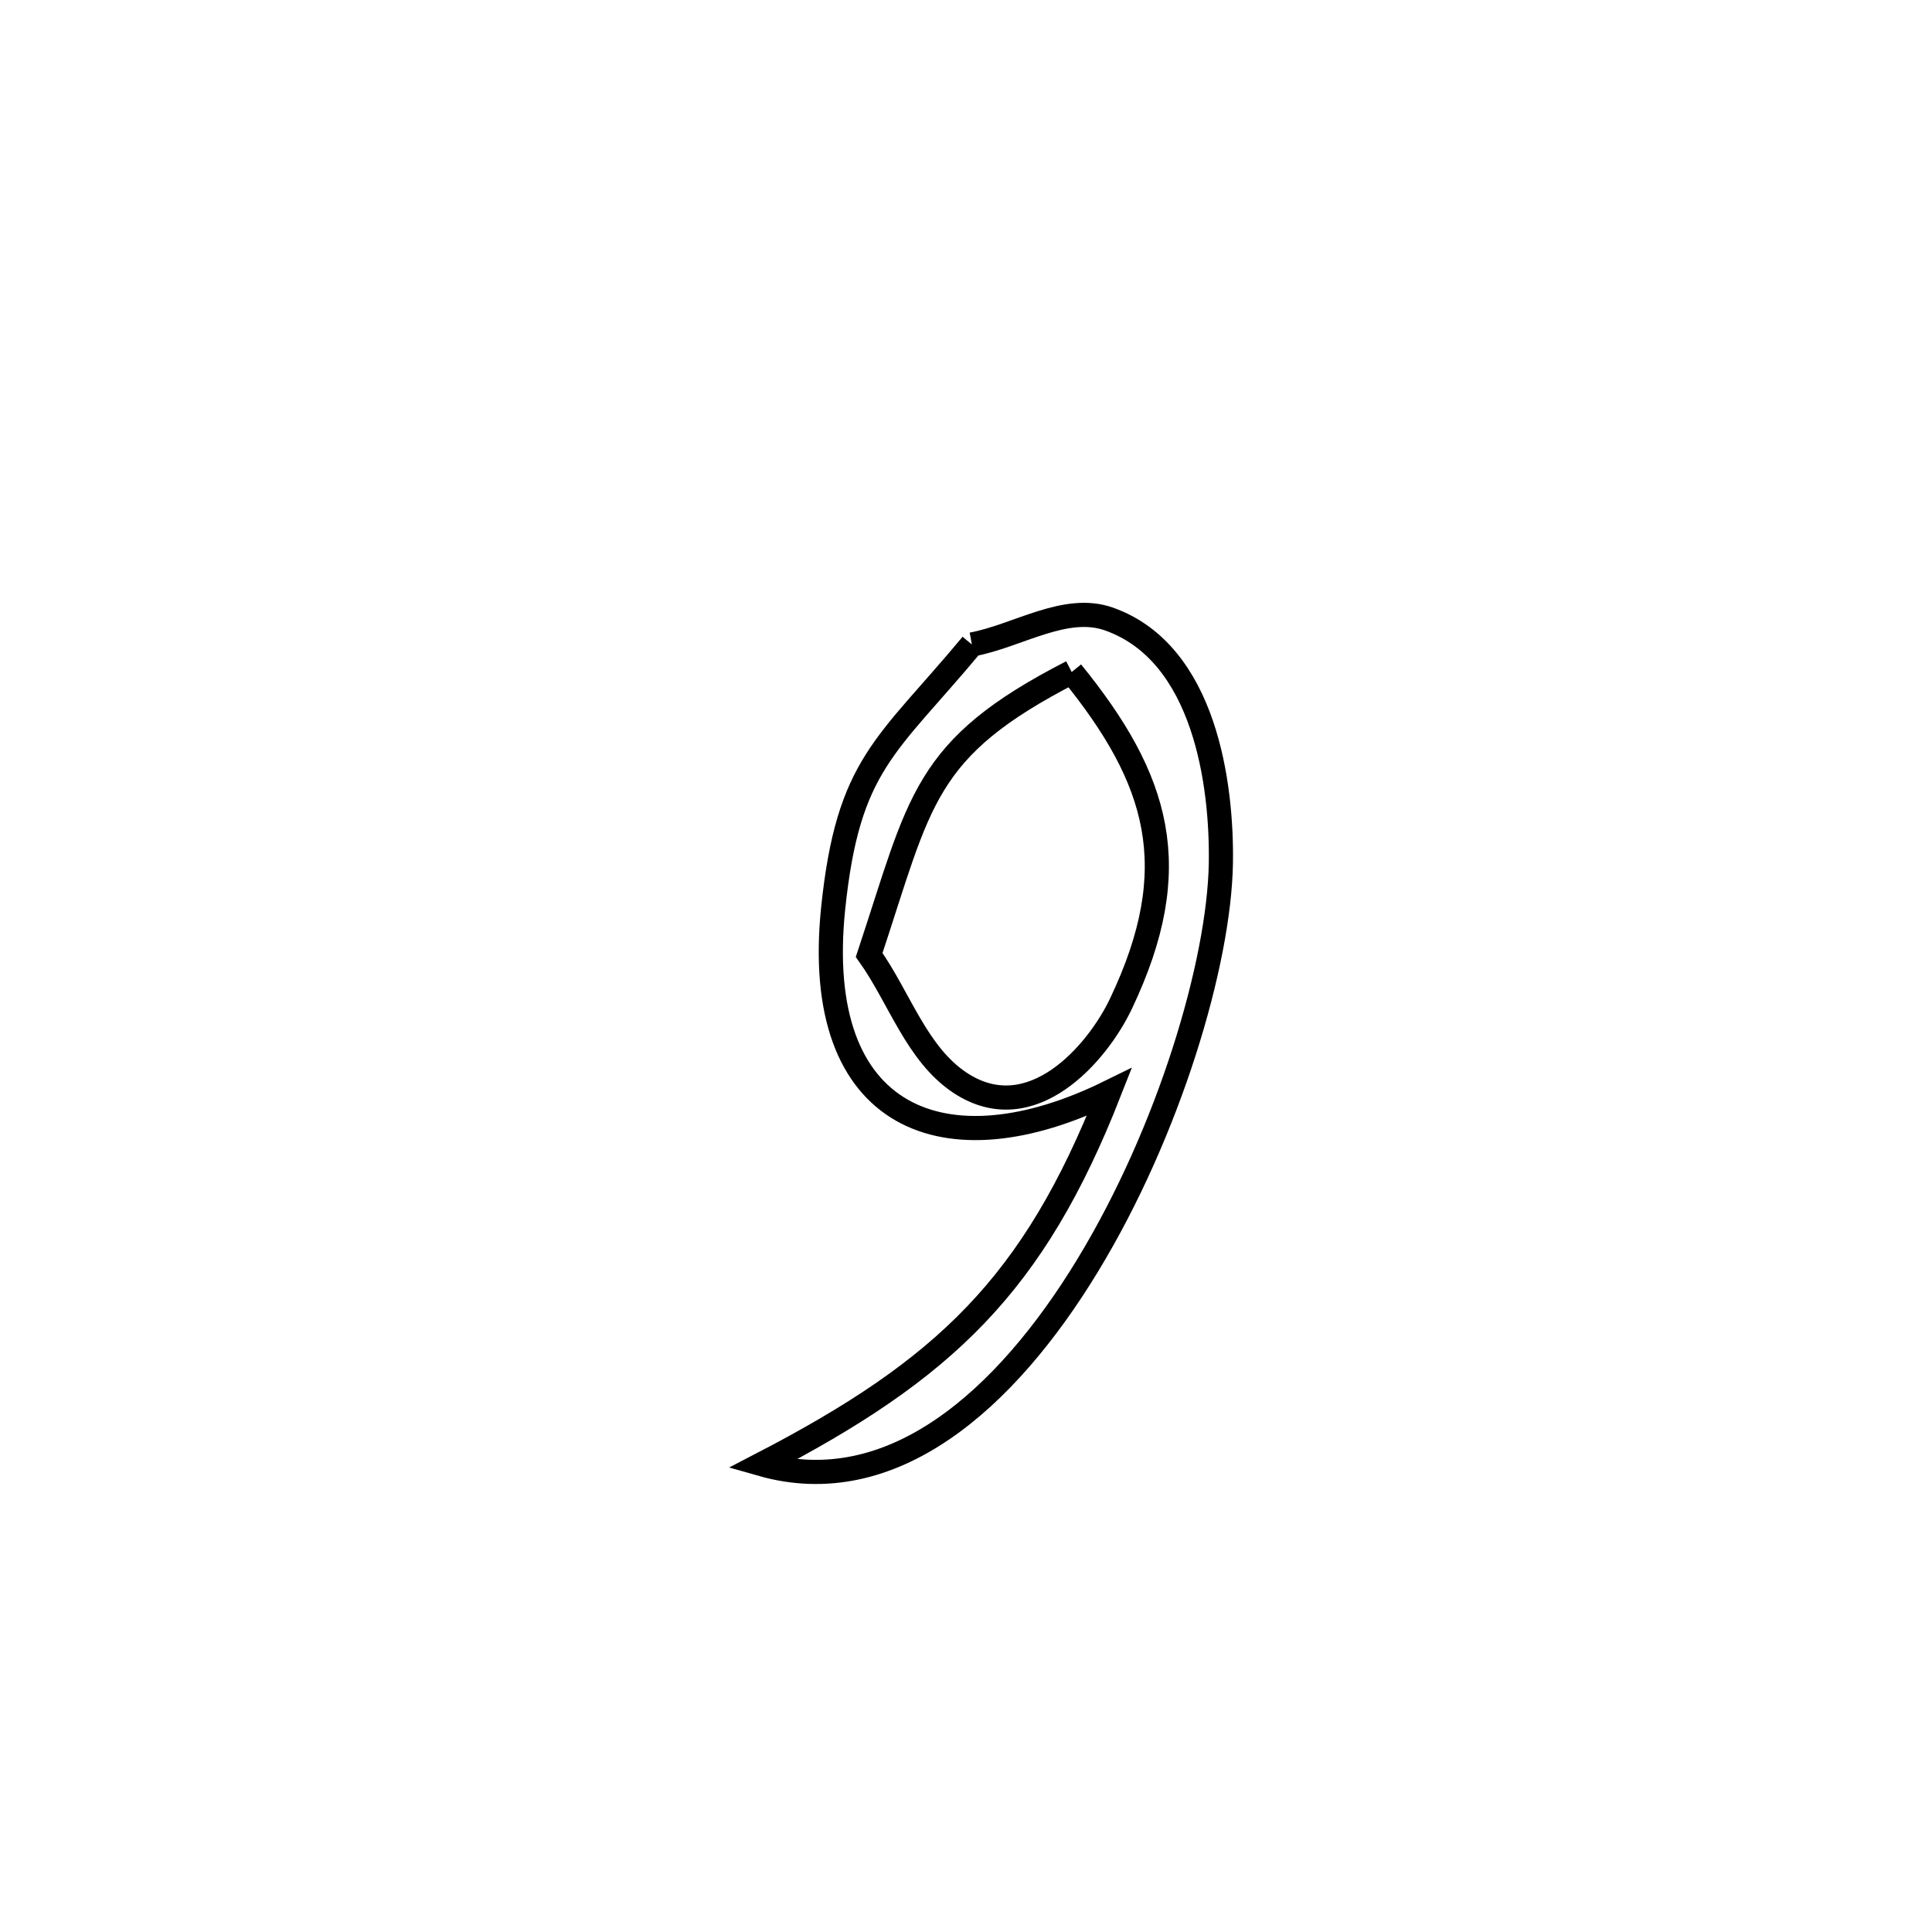 <svg xmlns="http://www.w3.org/2000/svg" viewBox="0.0 0.0 24.0 24.0" height="200px" width="200px"><path fill="none" stroke="black" stroke-width=".3" stroke-opacity="1.0"  filling="0" d="M12.073 8.006 L12.073 8.006 C12.641 7.901 13.233 7.497 13.777 7.69 C14.97 8.113 15.182 9.749 15.166 10.726 C15.145 11.958 14.526 14.053 13.508 15.725 C12.49 17.398 11.075 18.648 9.462 18.189 L9.462 18.189 C11.735 17.01 12.839 15.963 13.78 13.567 L13.78 13.567 C11.756 14.562 10.076 13.931 10.35 11.282 C10.537 9.487 11.01 9.283 12.073 8.006 L12.073 8.006"></path>
<path fill="none" stroke="black" stroke-width=".3" stroke-opacity="1.0"  filling="0" d="M13.313 8.348 L13.313 8.348 C14.396 9.681 14.73 10.776 13.925 12.468 C13.632 13.086 12.813 14.035 11.928 13.452 C11.386 13.094 11.174 12.393 10.797 11.863 L10.797 11.863 C11.438 9.934 11.46 9.3 13.313 8.348 L13.313 8.348"></path></svg>